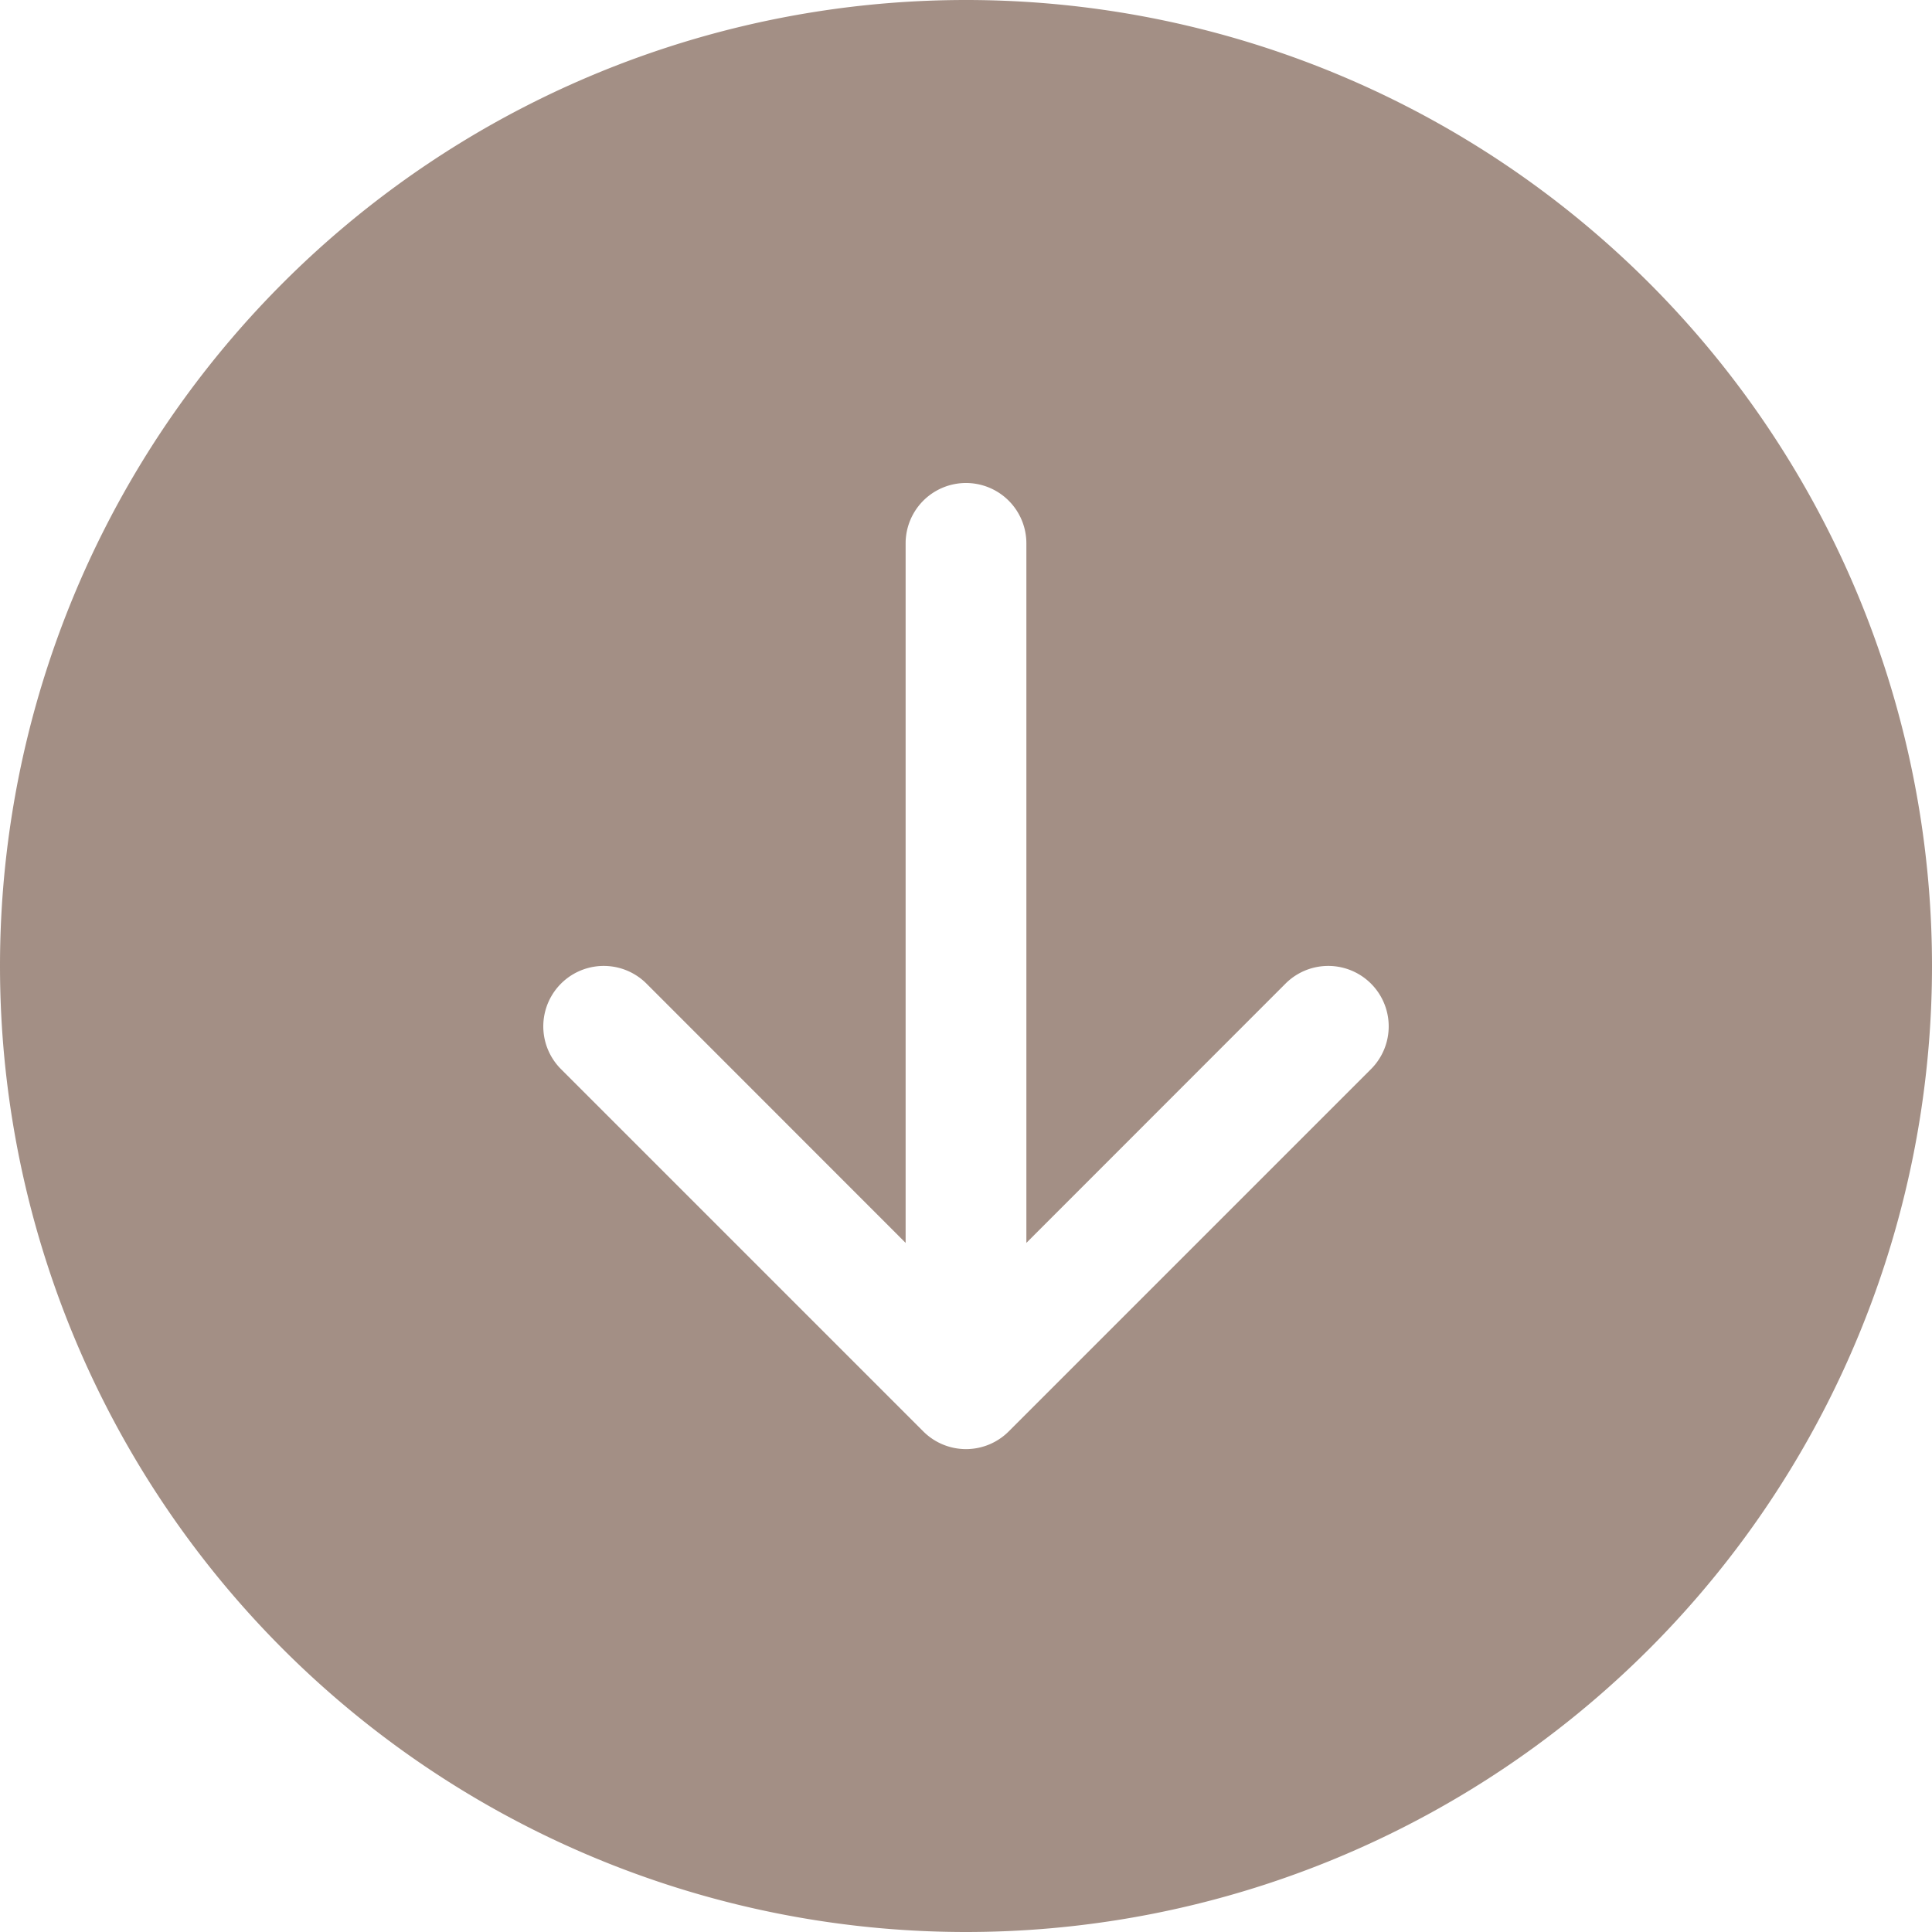 <svg xmlns="http://www.w3.org/2000/svg" width="16" height="16" fill="#A38F85"
     class="bi bi-arrow-down-circle-fill" viewBox="0 0 16 16">
  <path
      d="M16 8A8 8 0 1 1 0 8a8 8 0 0 1 16 0zM8.5 4.5a.5.5 0 0 0-1 0v5.793L5.354 8.146a.5.5 0 1 0-.708.708l3 3a.5.5 0 0 0 .708 0l3-3a.5.5 0 0 0-.708-.708L8.5 10.293V4.5z"/>
</svg>
